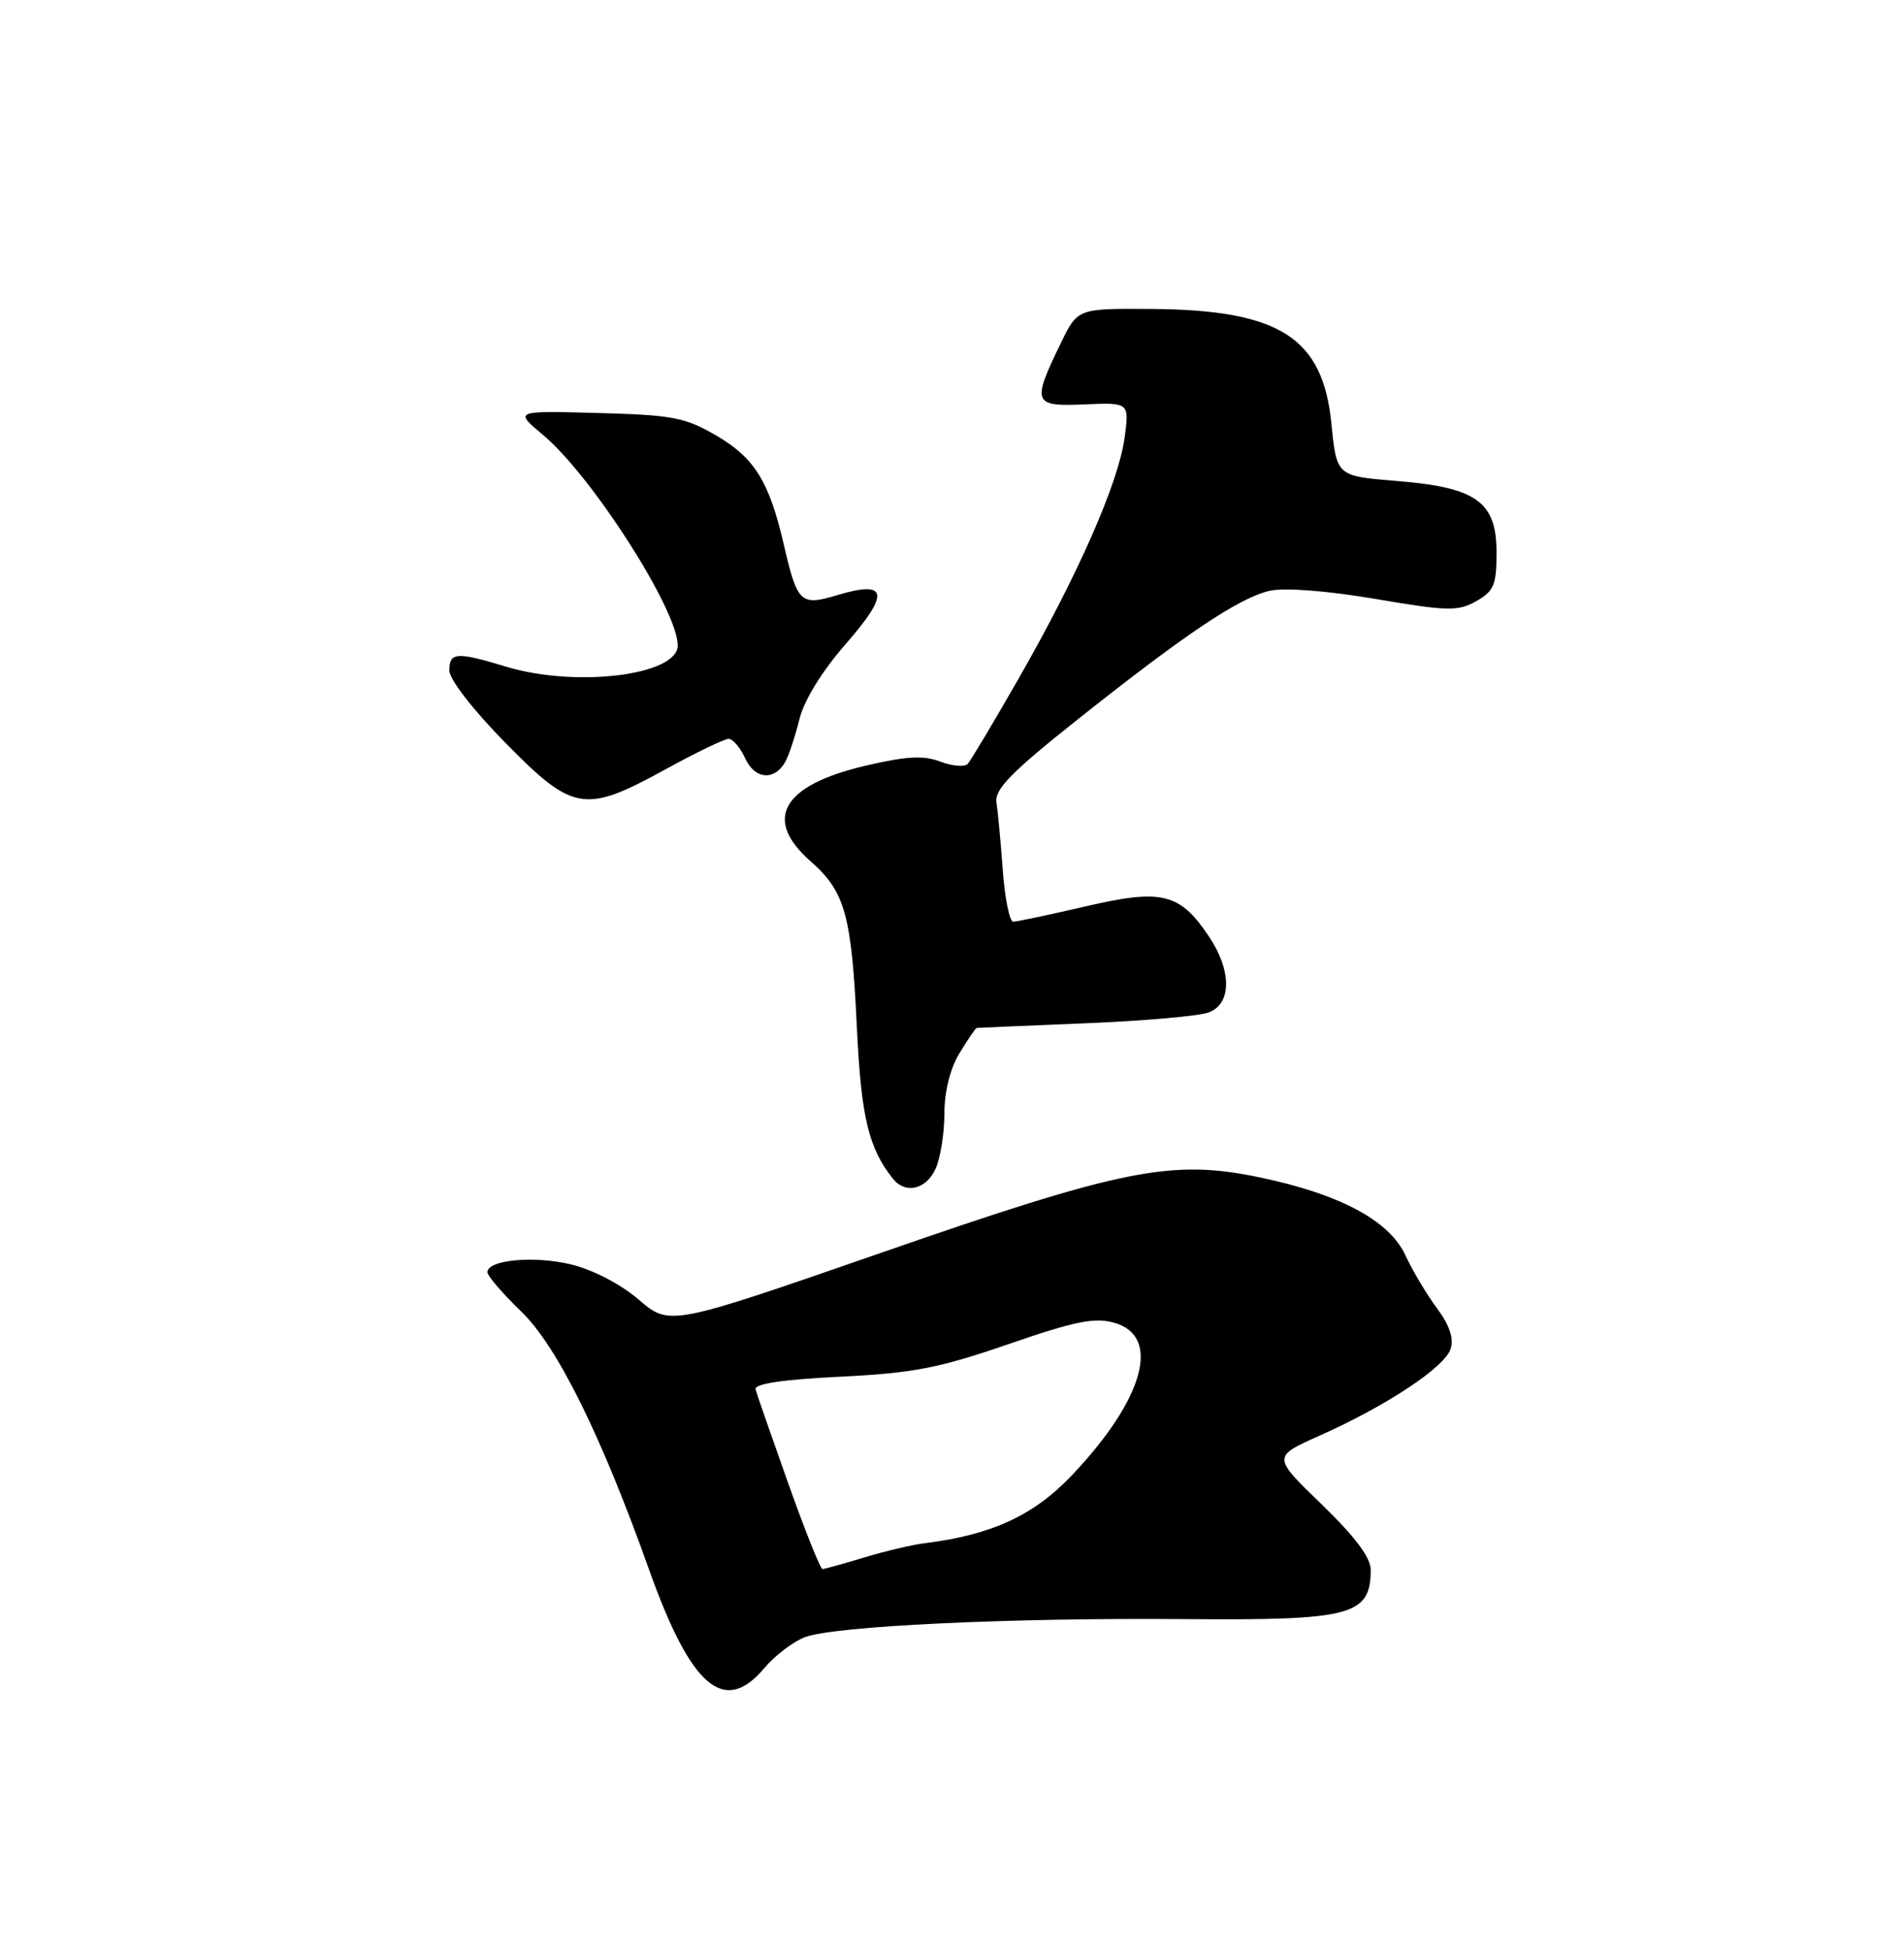 <?xml version="1.0" encoding="UTF-8" standalone="no"?>
<!DOCTYPE svg PUBLIC "-//W3C//DTD SVG 1.1//EN" "http://www.w3.org/Graphics/SVG/1.1/DTD/svg11.dtd" >
<svg xmlns="http://www.w3.org/2000/svg" xmlns:xlink="http://www.w3.org/1999/xlink" version="1.1" viewBox="0 0 250 256">
 <g >
 <path fill="currentColor"
d=" M 100.35 219.00 C 101.74 217.35 104.14 215.52 105.69 214.93 C 109.53 213.47 132.57 212.37 155.50 212.56 C 177.48 212.74 179.95 212.09 179.98 206.12 C 180.00 204.50 177.95 201.77 173.53 197.49 C 167.06 191.24 167.06 191.24 173.28 188.47 C 182.07 184.55 189.71 179.49 190.47 177.08 C 190.91 175.71 190.32 173.95 188.69 171.77 C 187.35 169.97 185.47 166.82 184.52 164.77 C 182.41 160.23 175.90 156.75 165.36 154.56 C 153.85 152.16 147.44 153.44 115.72 164.46 C 87.94 174.10 87.94 174.10 83.88 170.63 C 81.49 168.58 77.83 166.68 74.96 165.99 C 70.08 164.82 64.00 165.40 64.00 167.02 C 64.00 167.50 66.00 169.83 68.46 172.20 C 73.15 176.73 78.94 188.42 85.20 206.00 C 90.73 221.53 95.08 225.26 100.35 219.00 Z  M 122.84 153.45 C 123.48 152.05 124.00 148.79 124.00 146.20 C 124.01 143.28 124.76 140.27 125.99 138.25 C 127.08 136.46 128.09 134.98 128.24 134.95 C 128.38 134.93 134.79 134.65 142.47 134.34 C 150.16 134.03 157.47 133.39 158.72 132.91 C 161.75 131.77 161.74 127.40 158.71 122.90 C 154.90 117.23 152.54 116.66 142.55 118.99 C 137.81 120.09 133.53 121.00 133.04 121.00 C 132.56 121.00 131.94 117.96 131.67 114.25 C 131.40 110.54 131.02 106.53 130.84 105.35 C 130.57 103.64 132.75 101.40 141.40 94.53 C 155.73 83.14 162.78 78.43 166.77 77.55 C 168.70 77.13 174.32 77.56 180.59 78.63 C 190.06 80.24 191.42 80.28 193.82 78.93 C 196.15 77.62 196.50 76.79 196.50 72.57 C 196.50 65.86 193.89 63.99 183.36 63.14 C 175.50 62.50 175.50 62.50 174.82 55.64 C 173.70 44.28 168.02 40.67 151.11 40.56 C 141.50 40.50 141.50 40.50 139.31 45.00 C 135.45 52.94 135.62 53.39 142.40 53.09 C 148.29 52.84 148.29 52.84 147.66 57.49 C 146.85 63.40 141.54 75.47 133.83 88.94 C 130.51 94.75 127.46 99.85 127.06 100.29 C 126.65 100.72 125.03 100.58 123.45 99.98 C 121.23 99.14 118.98 99.27 113.54 100.55 C 102.68 103.11 100.15 107.56 106.44 113.08 C 110.96 117.05 111.81 120.09 112.51 134.90 C 113.07 146.66 114.04 150.73 117.25 154.75 C 118.89 156.80 121.60 156.17 122.84 153.45 Z  M 87.38 101.00 C 91.39 98.80 95.12 97.00 95.67 97.00 C 96.23 97.00 97.21 98.16 97.85 99.57 C 99.11 102.33 101.70 102.54 103.12 100.00 C 103.58 99.17 104.41 96.66 104.97 94.41 C 105.60 91.89 107.94 88.10 111.06 84.53 C 116.85 77.91 116.57 76.15 110.04 78.10 C 105.10 79.59 104.71 79.23 102.92 71.51 C 101.01 63.25 99.09 60.14 94.12 57.22 C 89.98 54.80 88.36 54.48 78.50 54.22 C 67.50 53.92 67.50 53.92 71.29 57.09 C 77.71 62.46 88.95 80.01 88.99 84.72 C 89.02 88.66 75.64 90.31 66.41 87.51 C 59.95 85.55 59.00 85.62 59.00 88.02 C 59.00 89.19 62.11 93.20 66.36 97.52 C 75.27 106.58 76.76 106.83 87.38 101.00 Z  M 103.50 194.75 C 101.30 188.56 99.37 183.01 99.21 182.40 C 99.01 181.67 102.73 181.11 110.27 180.74 C 119.90 180.27 123.28 179.61 132.39 176.47 C 141.16 173.44 143.74 172.92 146.32 173.66 C 152.51 175.42 150.23 183.65 140.78 193.64 C 135.77 198.93 130.26 201.49 121.47 202.59 C 119.80 202.79 116.20 203.64 113.47 204.47 C 110.73 205.30 108.27 205.98 108.00 205.99 C 107.72 206.00 105.70 200.94 103.50 194.75 Z "/>
</g>
</svg>